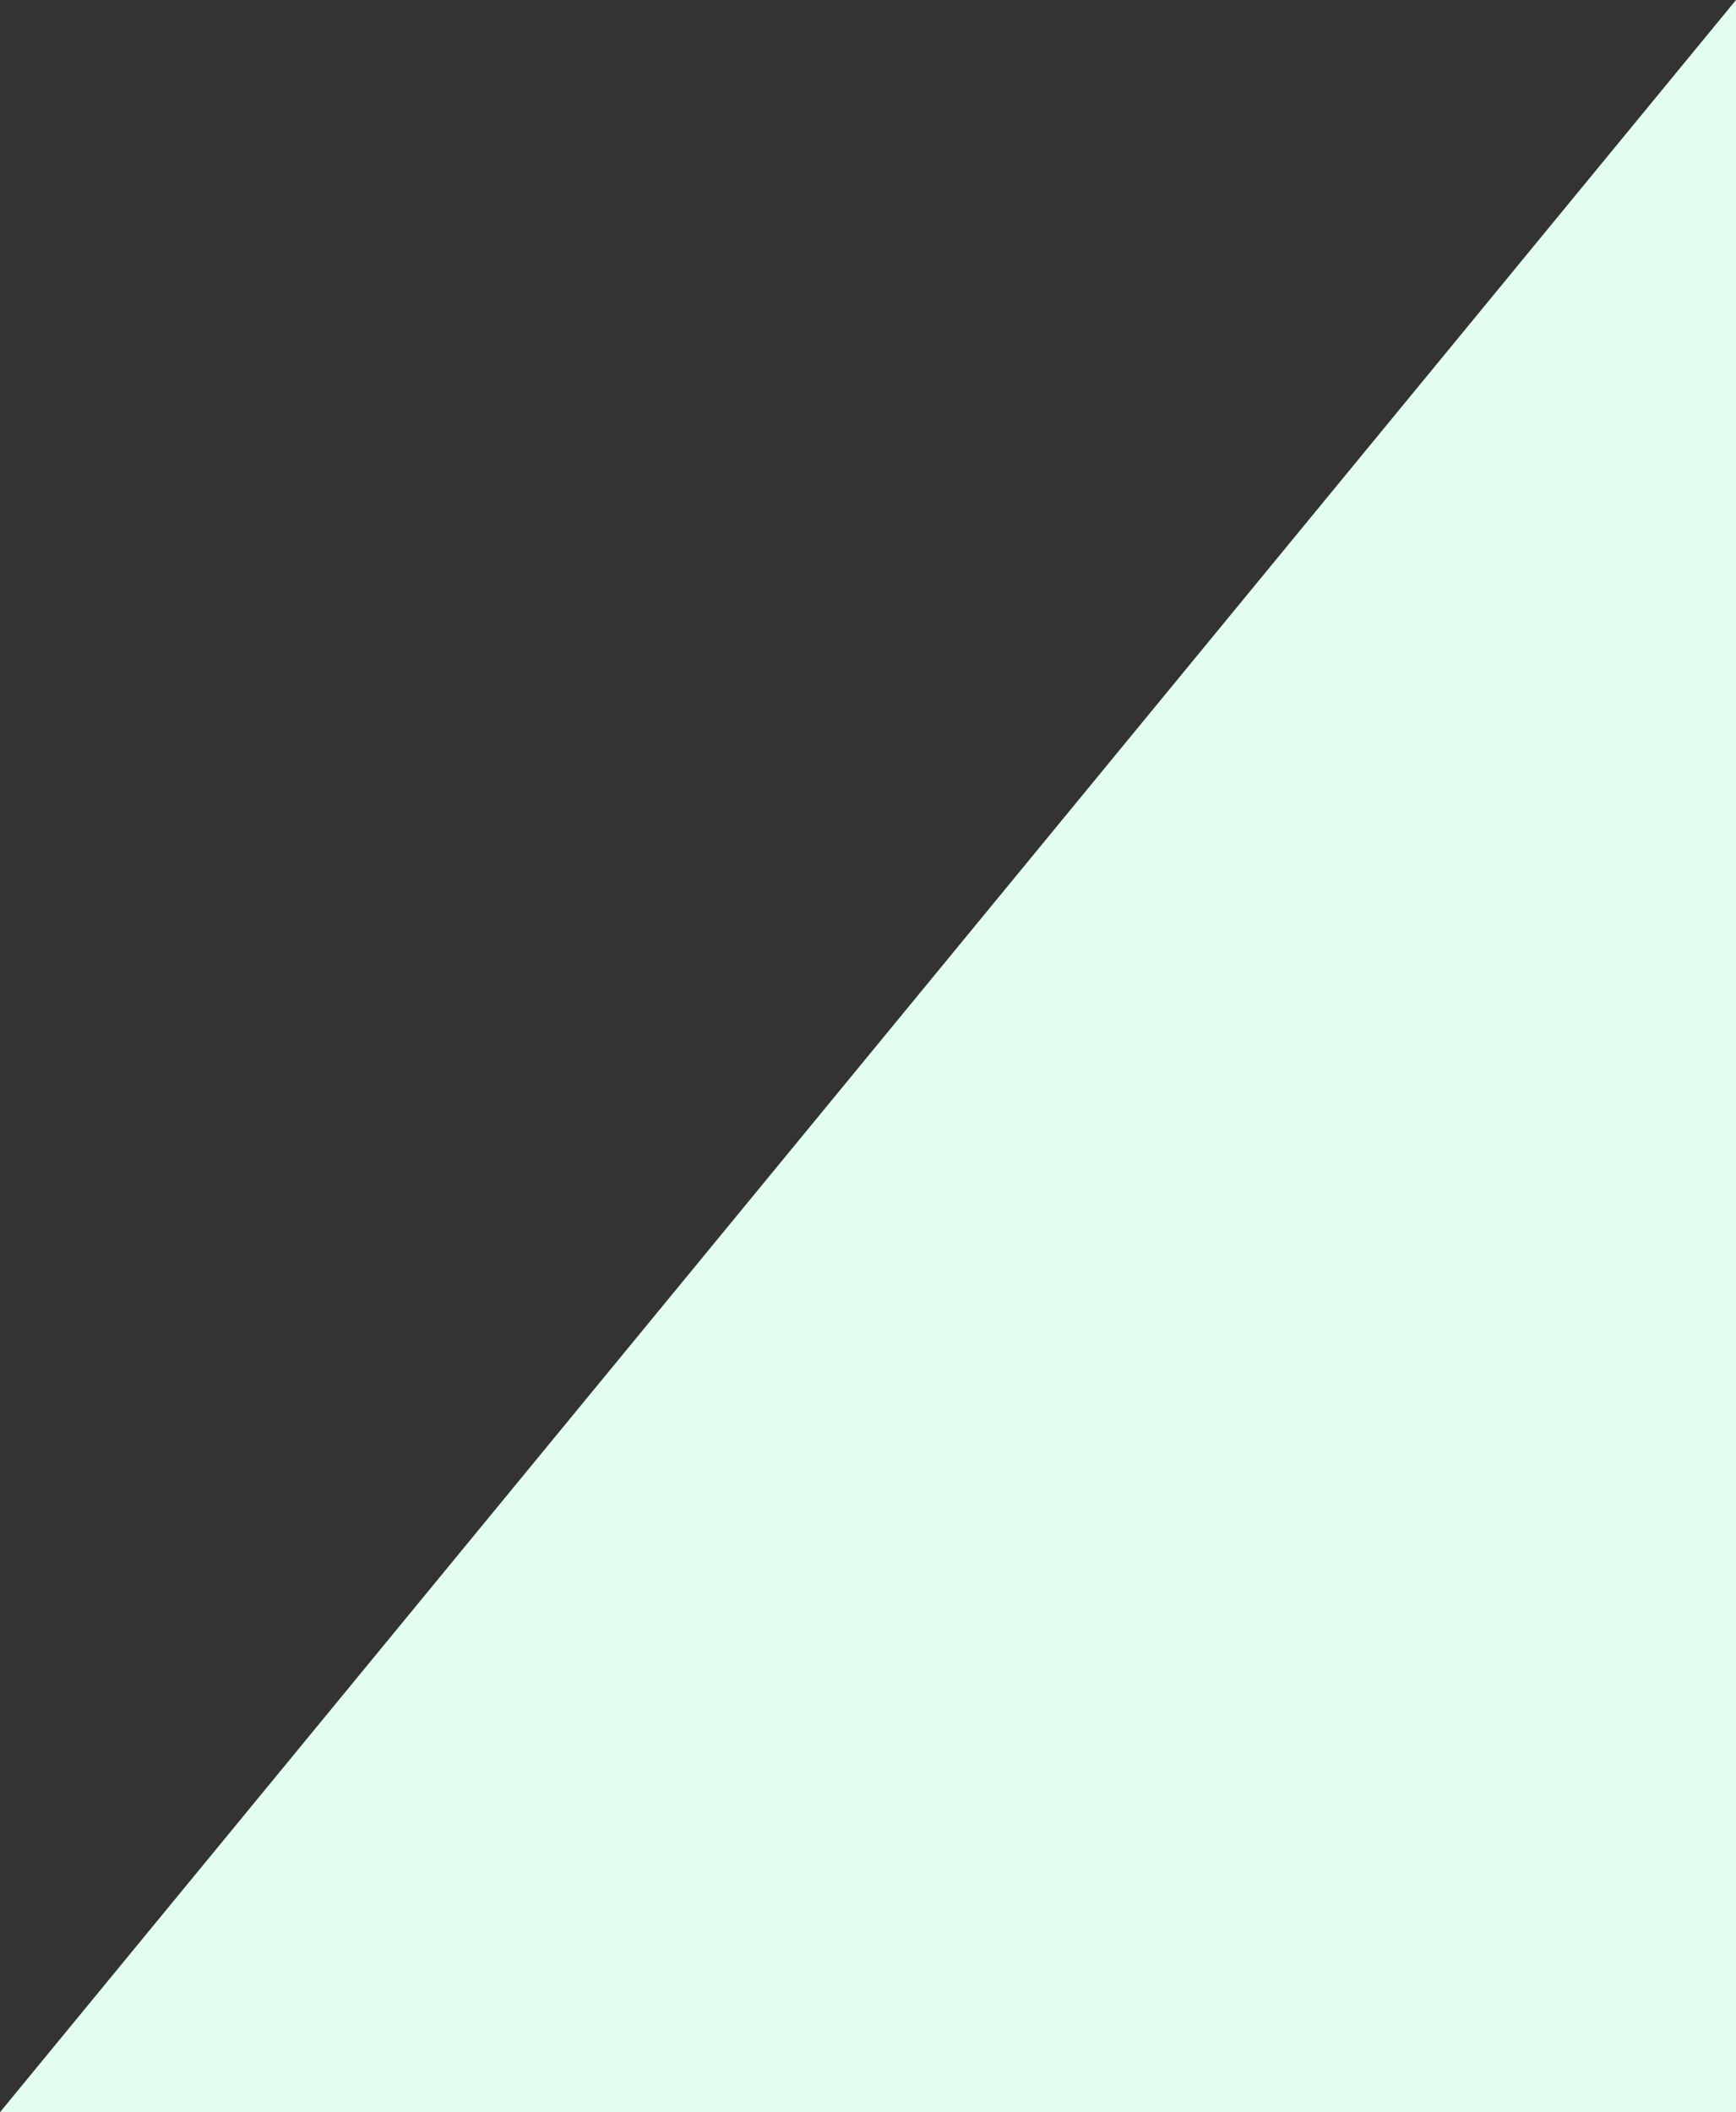 <svg xmlns="http://www.w3.org/2000/svg" width="379.678" height="461.733" viewBox="0 0 379.678 461.733">
  <rect x="0" y="0" width="379.678" height="461.733" fill="#333333" stroke="none"/>
  <path id="パス_848" data-name="パス 848" d="M868.878,1307v461.733H489.2Z" transform="translate(-489.2 -1307)" fill="#e3feee"/>
</svg>
